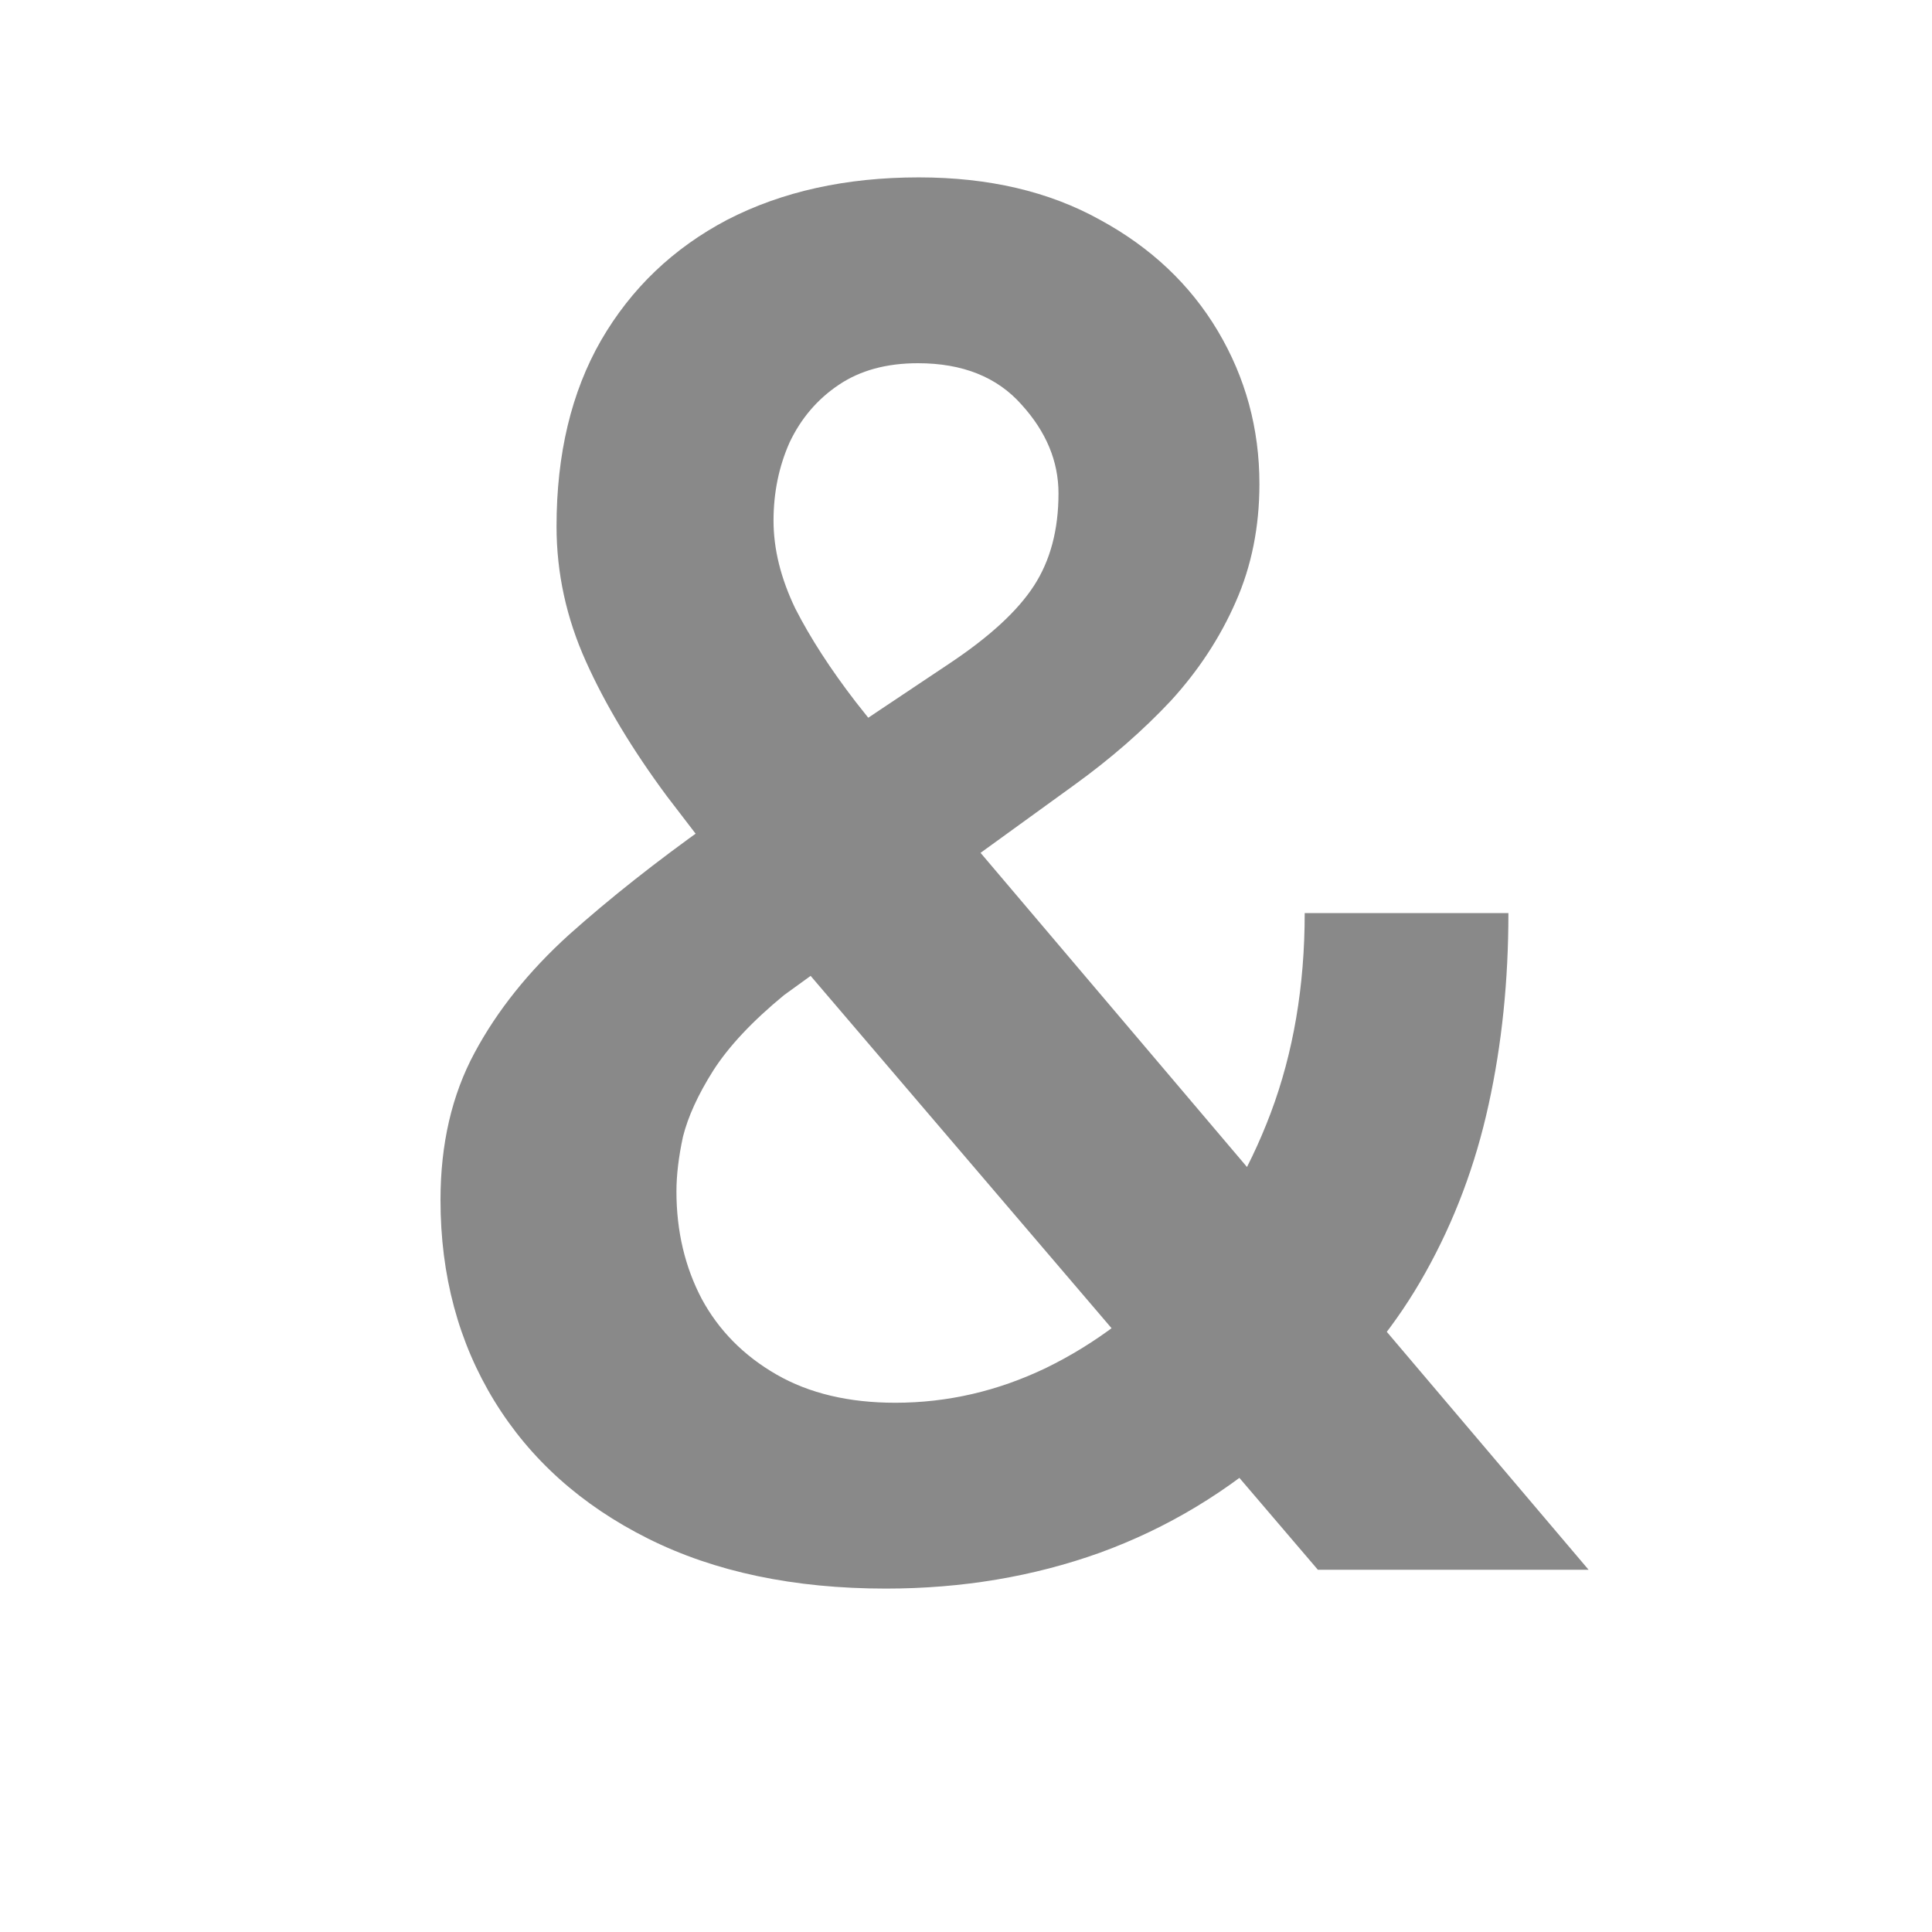 <svg width="16" height="16" viewBox="0 0 16 16" fill="none" xmlns="http://www.w3.org/2000/svg">
<path d="M5.867 6.828L7.867 5.492C8.195 5.273 8.427 5.06 8.562 4.852C8.698 4.643 8.766 4.388 8.766 4.086C8.766 3.82 8.664 3.576 8.461 3.352C8.258 3.122 7.971 3.008 7.602 3.008C7.341 3.008 7.122 3.068 6.945 3.188C6.768 3.307 6.633 3.466 6.539 3.664C6.451 3.862 6.406 4.078 6.406 4.312C6.406 4.547 6.466 4.789 6.586 5.039C6.711 5.284 6.878 5.542 7.086 5.812C7.294 6.078 7.529 6.365 7.789 6.672L13.156 13H10.914L6.523 7.859C6.148 7.401 5.815 6.979 5.523 6.594C5.237 6.208 5.013 5.836 4.852 5.477C4.69 5.117 4.609 4.745 4.609 4.359C4.609 3.76 4.732 3.247 4.977 2.82C5.227 2.388 5.576 2.055 6.023 1.82C6.477 1.586 7.005 1.469 7.609 1.469C8.188 1.469 8.688 1.586 9.109 1.82C9.531 2.049 9.857 2.357 10.086 2.742C10.315 3.128 10.43 3.549 10.43 4.008C10.43 4.362 10.365 4.688 10.234 4.984C10.104 5.281 9.924 5.555 9.695 5.805C9.466 6.049 9.201 6.281 8.898 6.5L6.492 8.242C6.232 8.456 6.036 8.664 5.906 8.867C5.781 9.065 5.698 9.247 5.656 9.414C5.62 9.581 5.602 9.732 5.602 9.867C5.602 10.195 5.672 10.492 5.812 10.758C5.953 11.018 6.159 11.227 6.43 11.383C6.701 11.539 7.029 11.617 7.414 11.617C7.846 11.617 8.263 11.521 8.664 11.328C9.07 11.13 9.435 10.854 9.758 10.5C10.081 10.141 10.336 9.714 10.523 9.219C10.711 8.719 10.805 8.167 10.805 7.562H12.492C12.492 8.12 12.438 8.648 12.328 9.148C12.219 9.648 12.044 10.112 11.805 10.539C11.57 10.961 11.263 11.341 10.883 11.68C10.841 11.711 10.797 11.755 10.75 11.812C10.708 11.865 10.667 11.909 10.625 11.945C10.172 12.352 9.667 12.656 9.109 12.859C8.557 13.057 7.966 13.156 7.336 13.156C6.576 13.156 5.919 13.018 5.367 12.742C4.815 12.466 4.391 12.086 4.094 11.602C3.797 11.117 3.648 10.562 3.648 9.938C3.648 9.474 3.742 9.068 3.93 8.719C4.117 8.37 4.378 8.044 4.711 7.742C5.049 7.44 5.435 7.135 5.867 6.828Z" fill="#898989"/>
</svg>
